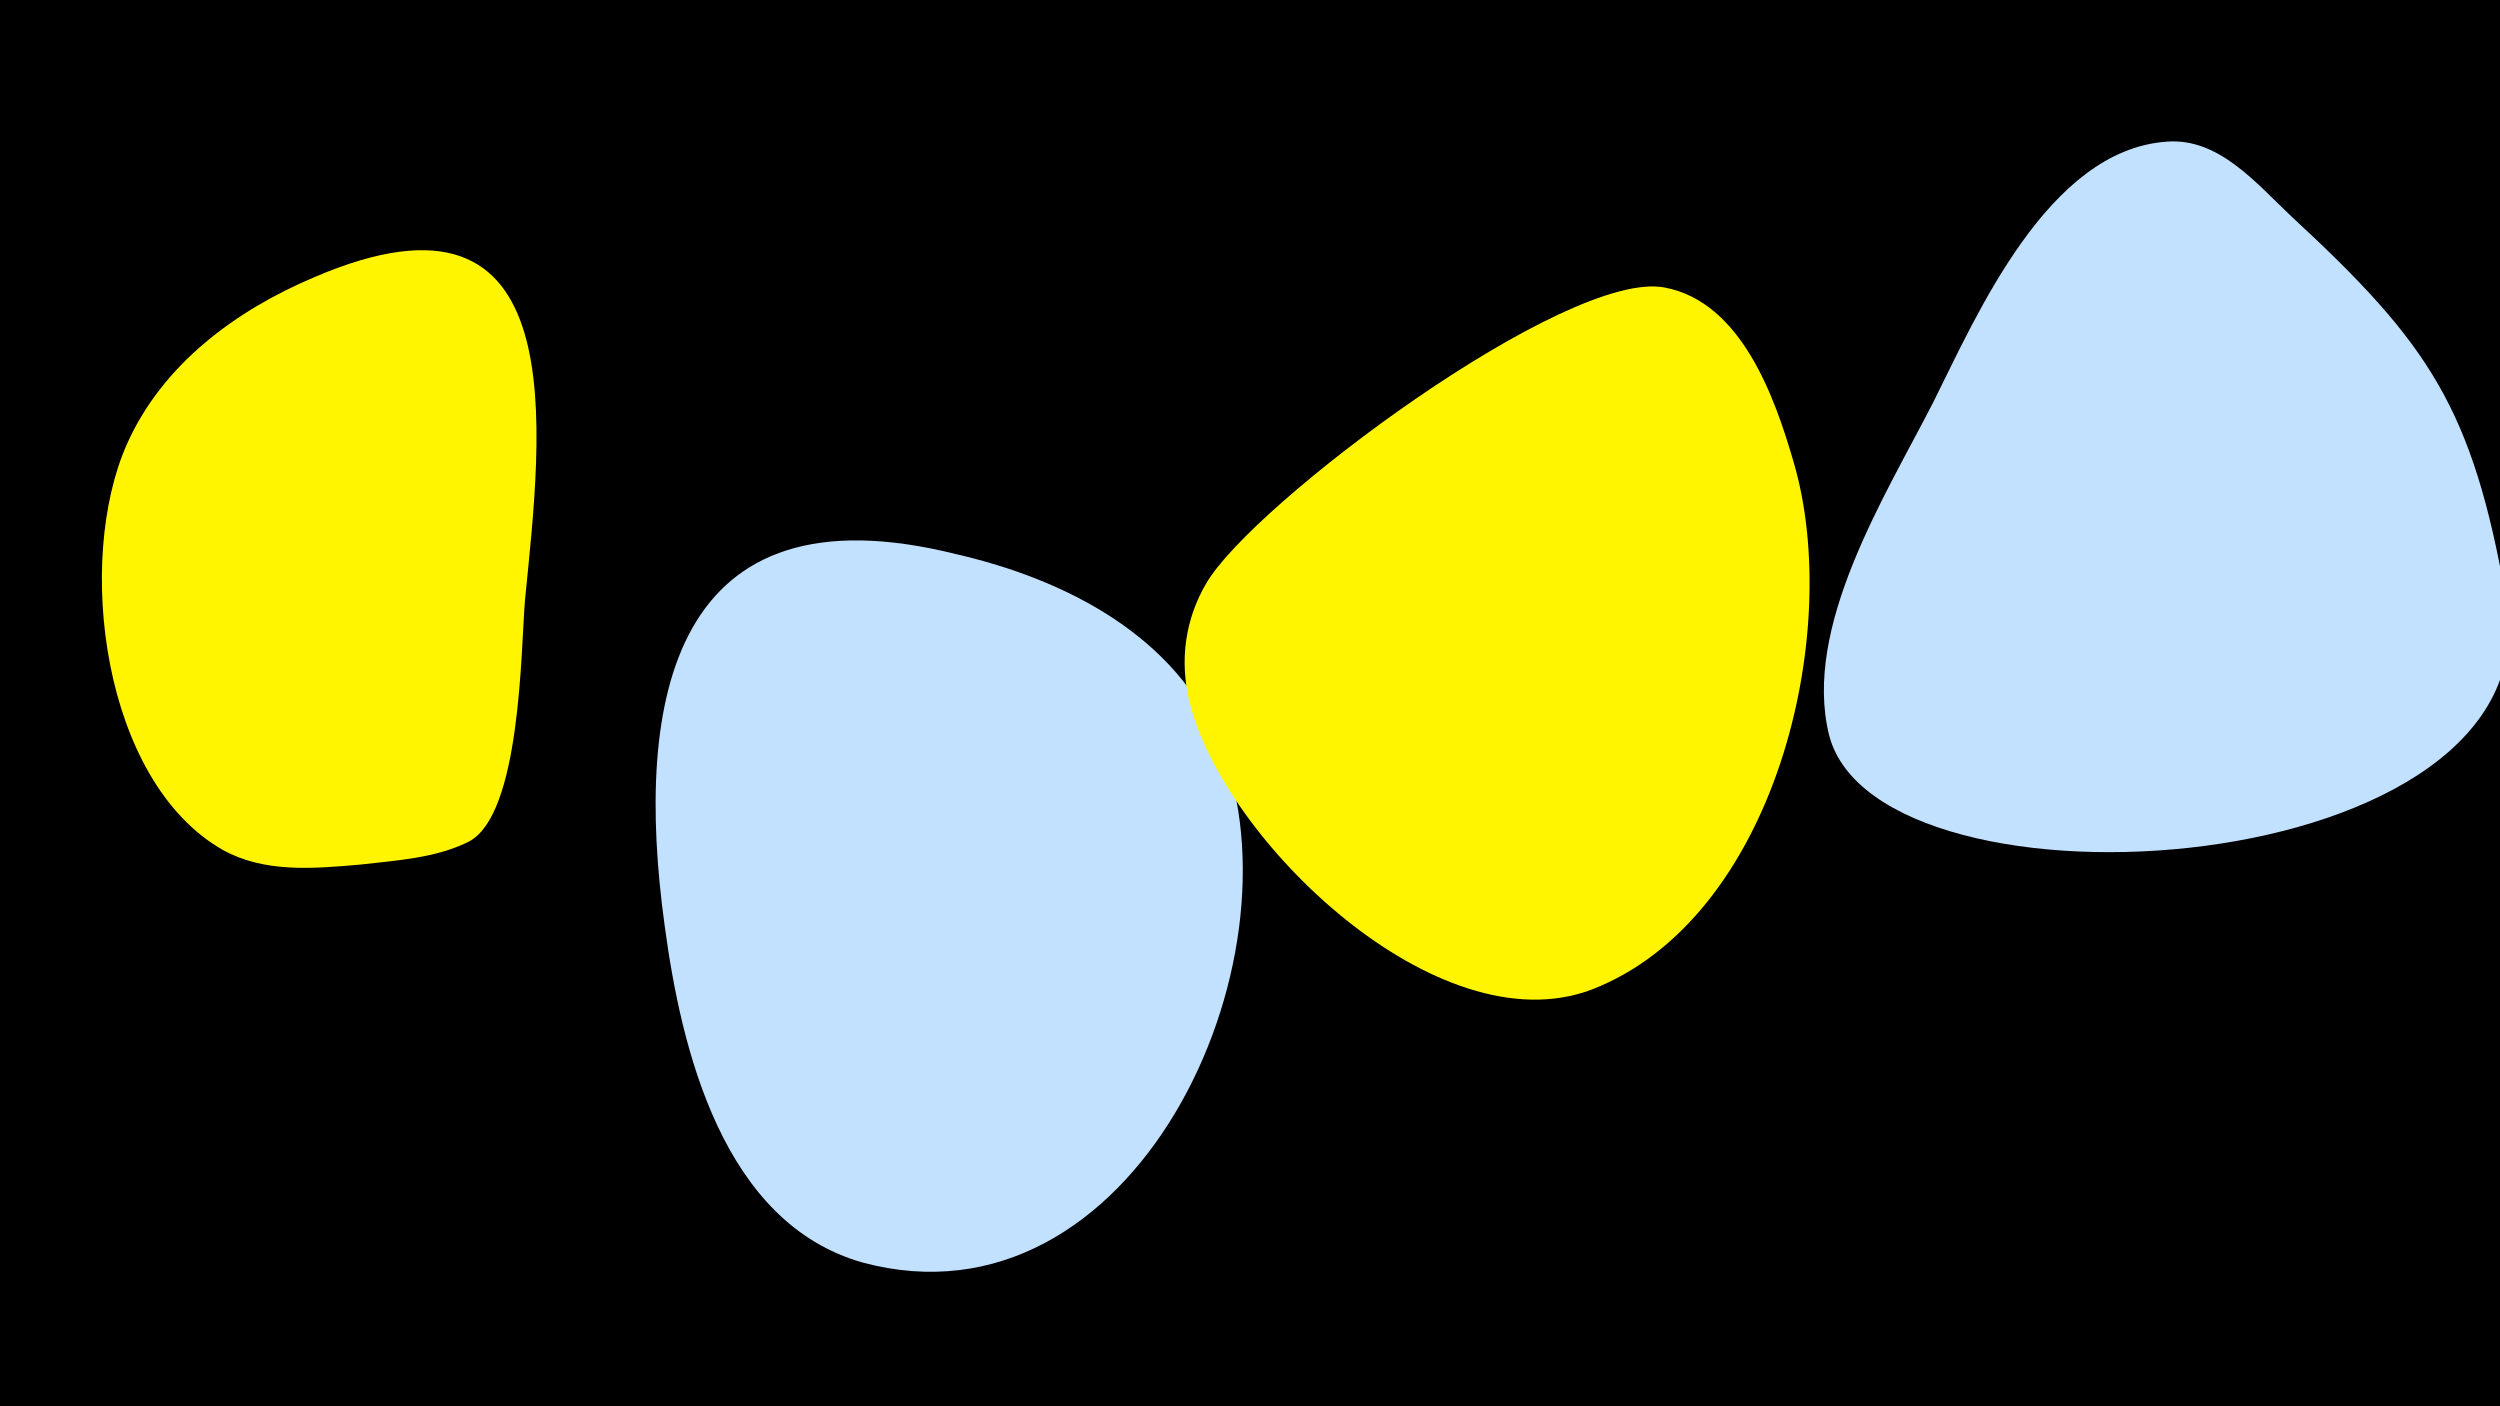 <svg width="1200" height="675" viewBox="-500 -500 1200 675" xmlns="http://www.w3.org/2000/svg"><path d="M-500-500h1200v675h-1200z" fill="#000"/><path d="M-349-367c-38 16-73 42-90 80-25 56-12 162 46 195 20 11 43 9 66 7 17-2 36-3 52-11 25-13 25-92 27-116 8-81 25-209-101-155z"  fill="#fff500" /><path d="M-41-234c-136-34-155 69-140 178 8 60 28 143 95 162 130 35 213-144 172-248-21-53-75-80-127-92z"  fill="#c2e1ff" /><path d="M361-278c-9-31-25-77-62-84-47-9-198 104-220 142-10 17-13 37-8 57 16 66 119 166 193 138 88-34 121-171 97-253z"  fill="#fff500" /><path d="M703-212c-16-92-37-123-103-184-17-16-35-38-60-36-57 4-91 83-112 125-23 45-63 108-50 160 24 92 349 71 325-65z"  fill="#c2e1ff" /></svg>